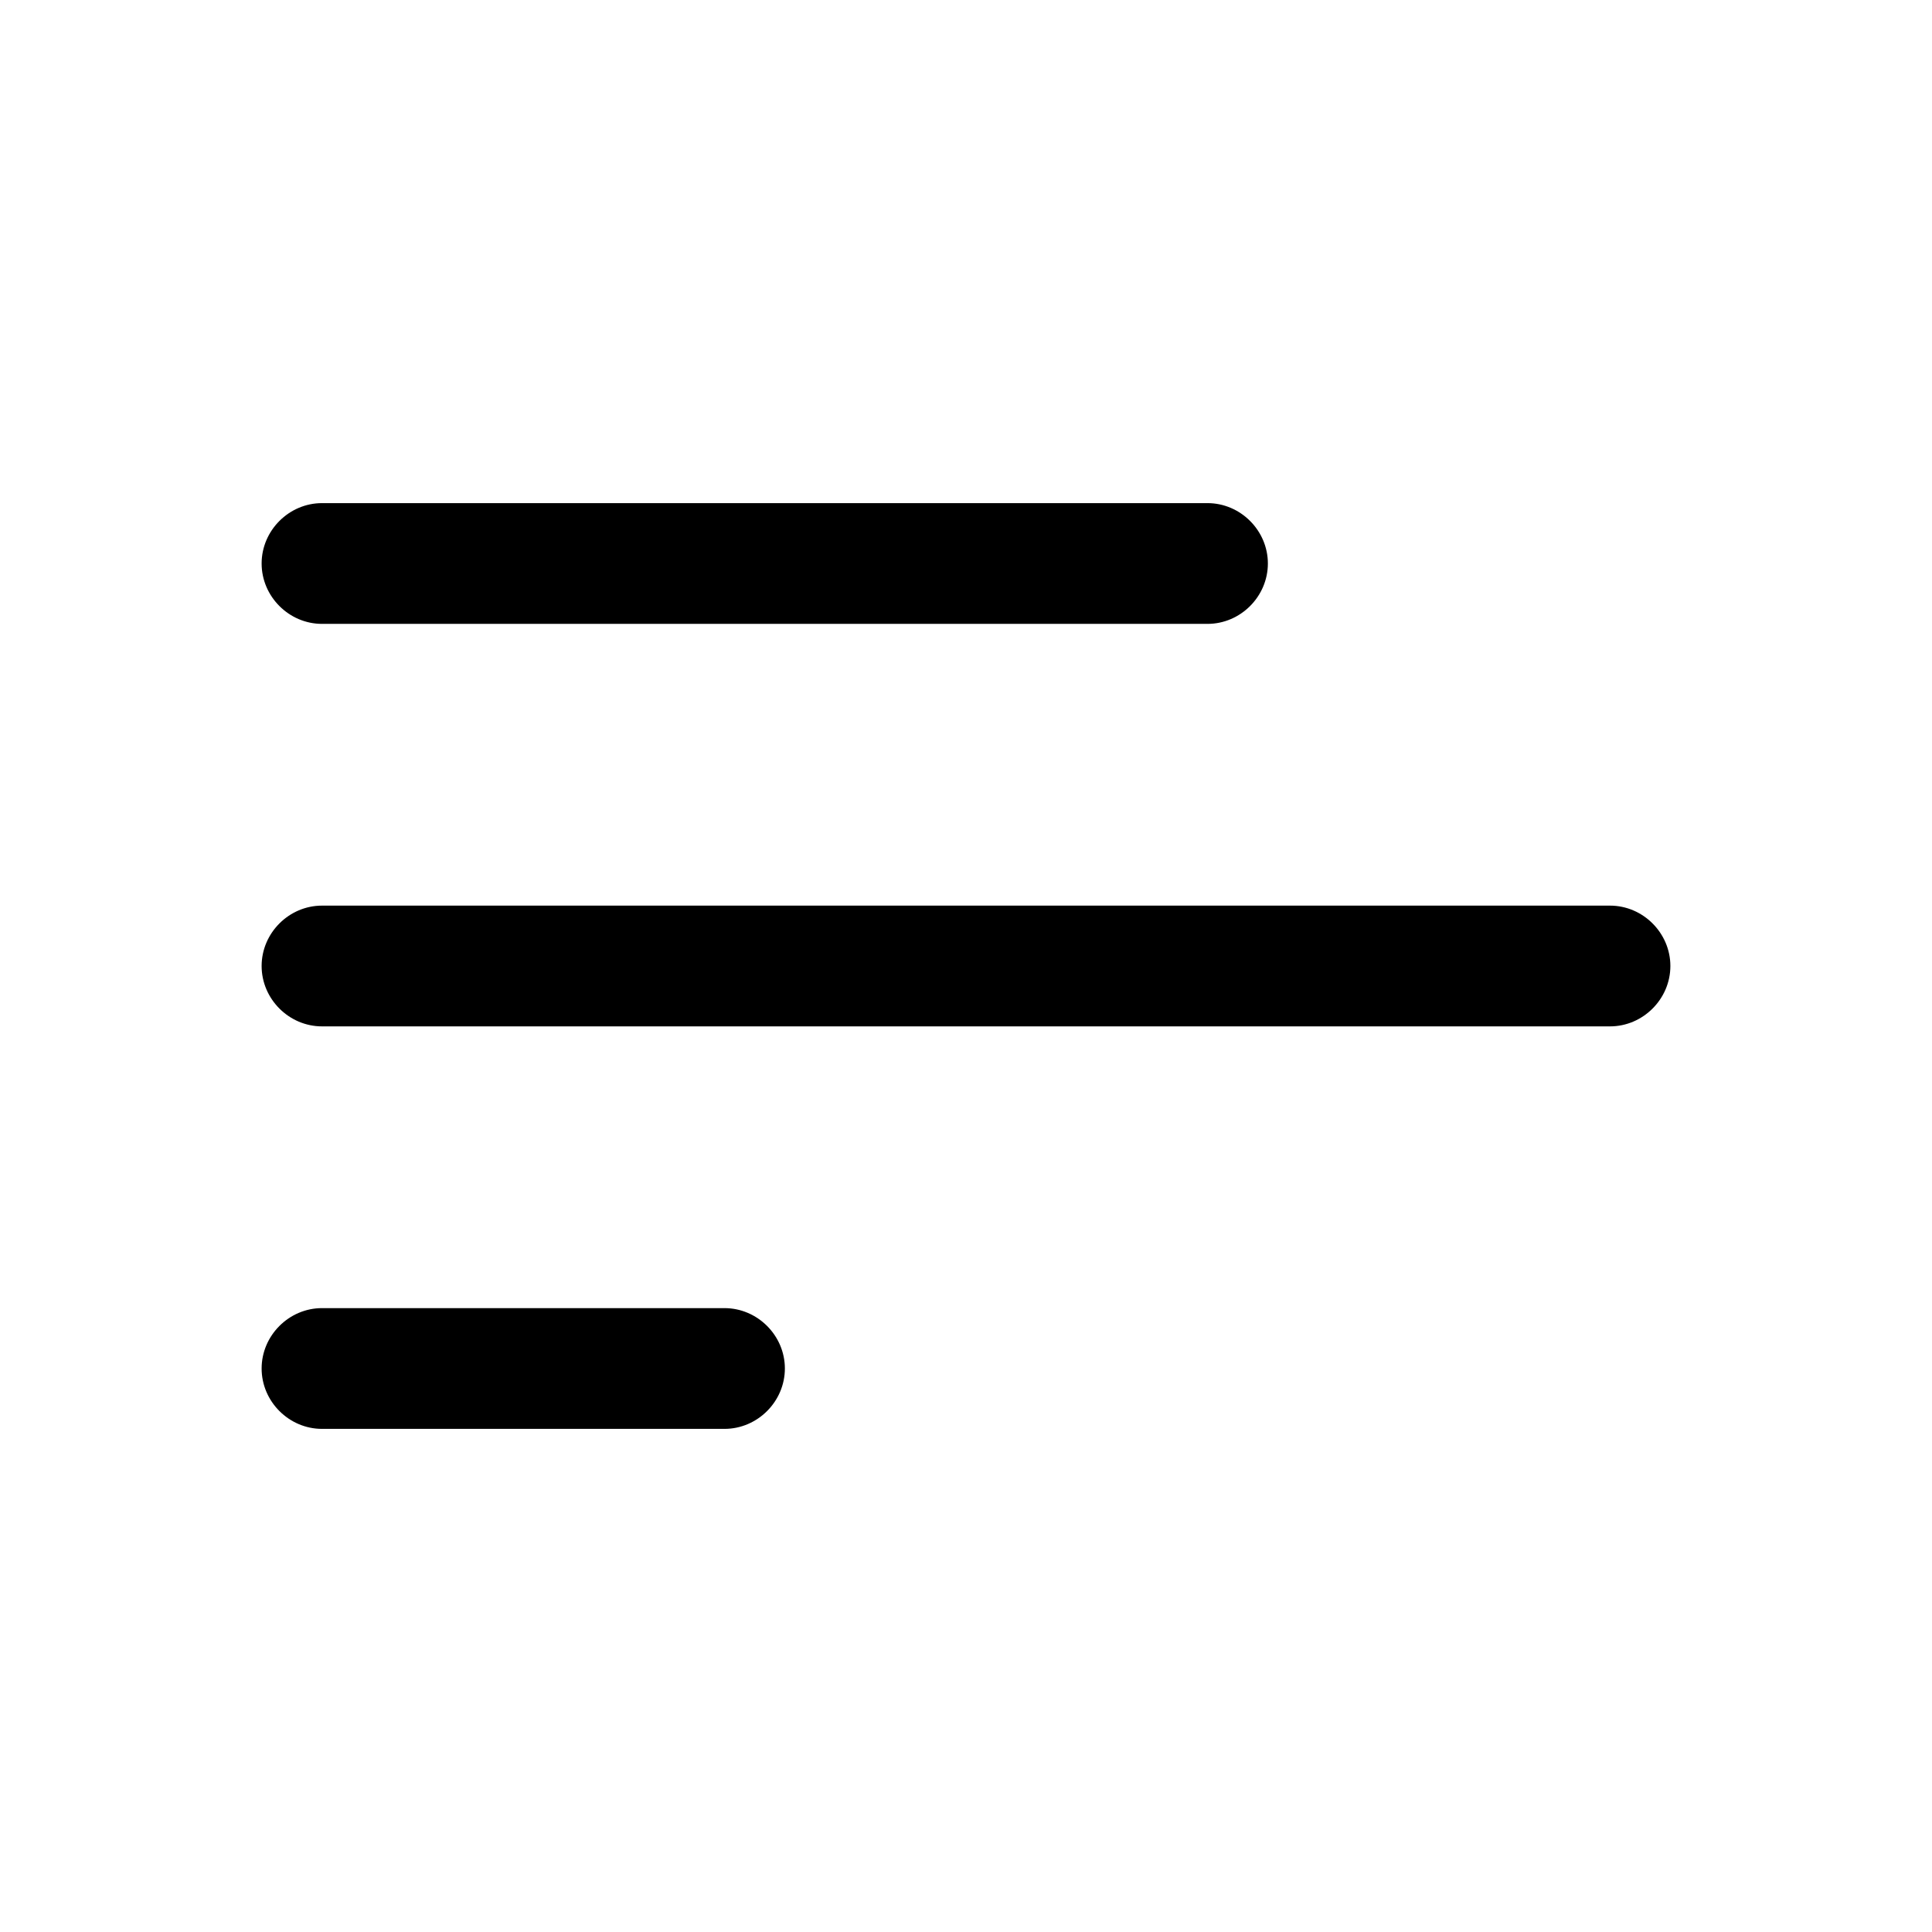 <svg width="24" height="24" viewBox="0 0 24 24" fill="none" xmlns="http://www.w3.org/2000/svg">
<path d="M3.25 7C3.25 6.59 3.59 6.25 4 6.25H15C15.41 6.25 15.75 6.59 15.75 7C15.75 7.41 15.41 7.75 15 7.75H4C3.59 7.75 3.25 7.41 3.25 7ZM20 11.25H4C3.59 11.25 3.25 11.59 3.25 12C3.25 12.41 3.59 12.75 4 12.75H20C20.41 12.75 20.75 12.41 20.75 12C20.75 11.59 20.41 11.25 20 11.25ZM9 16.25H4C3.59 16.25 3.25 16.59 3.25 17C3.25 17.41 3.59 17.75 4 17.75H9C9.41 17.75 9.75 17.41 9.75 17C9.75 16.59 9.41 16.25 9 16.25Z" fill="black"/>
</svg>
